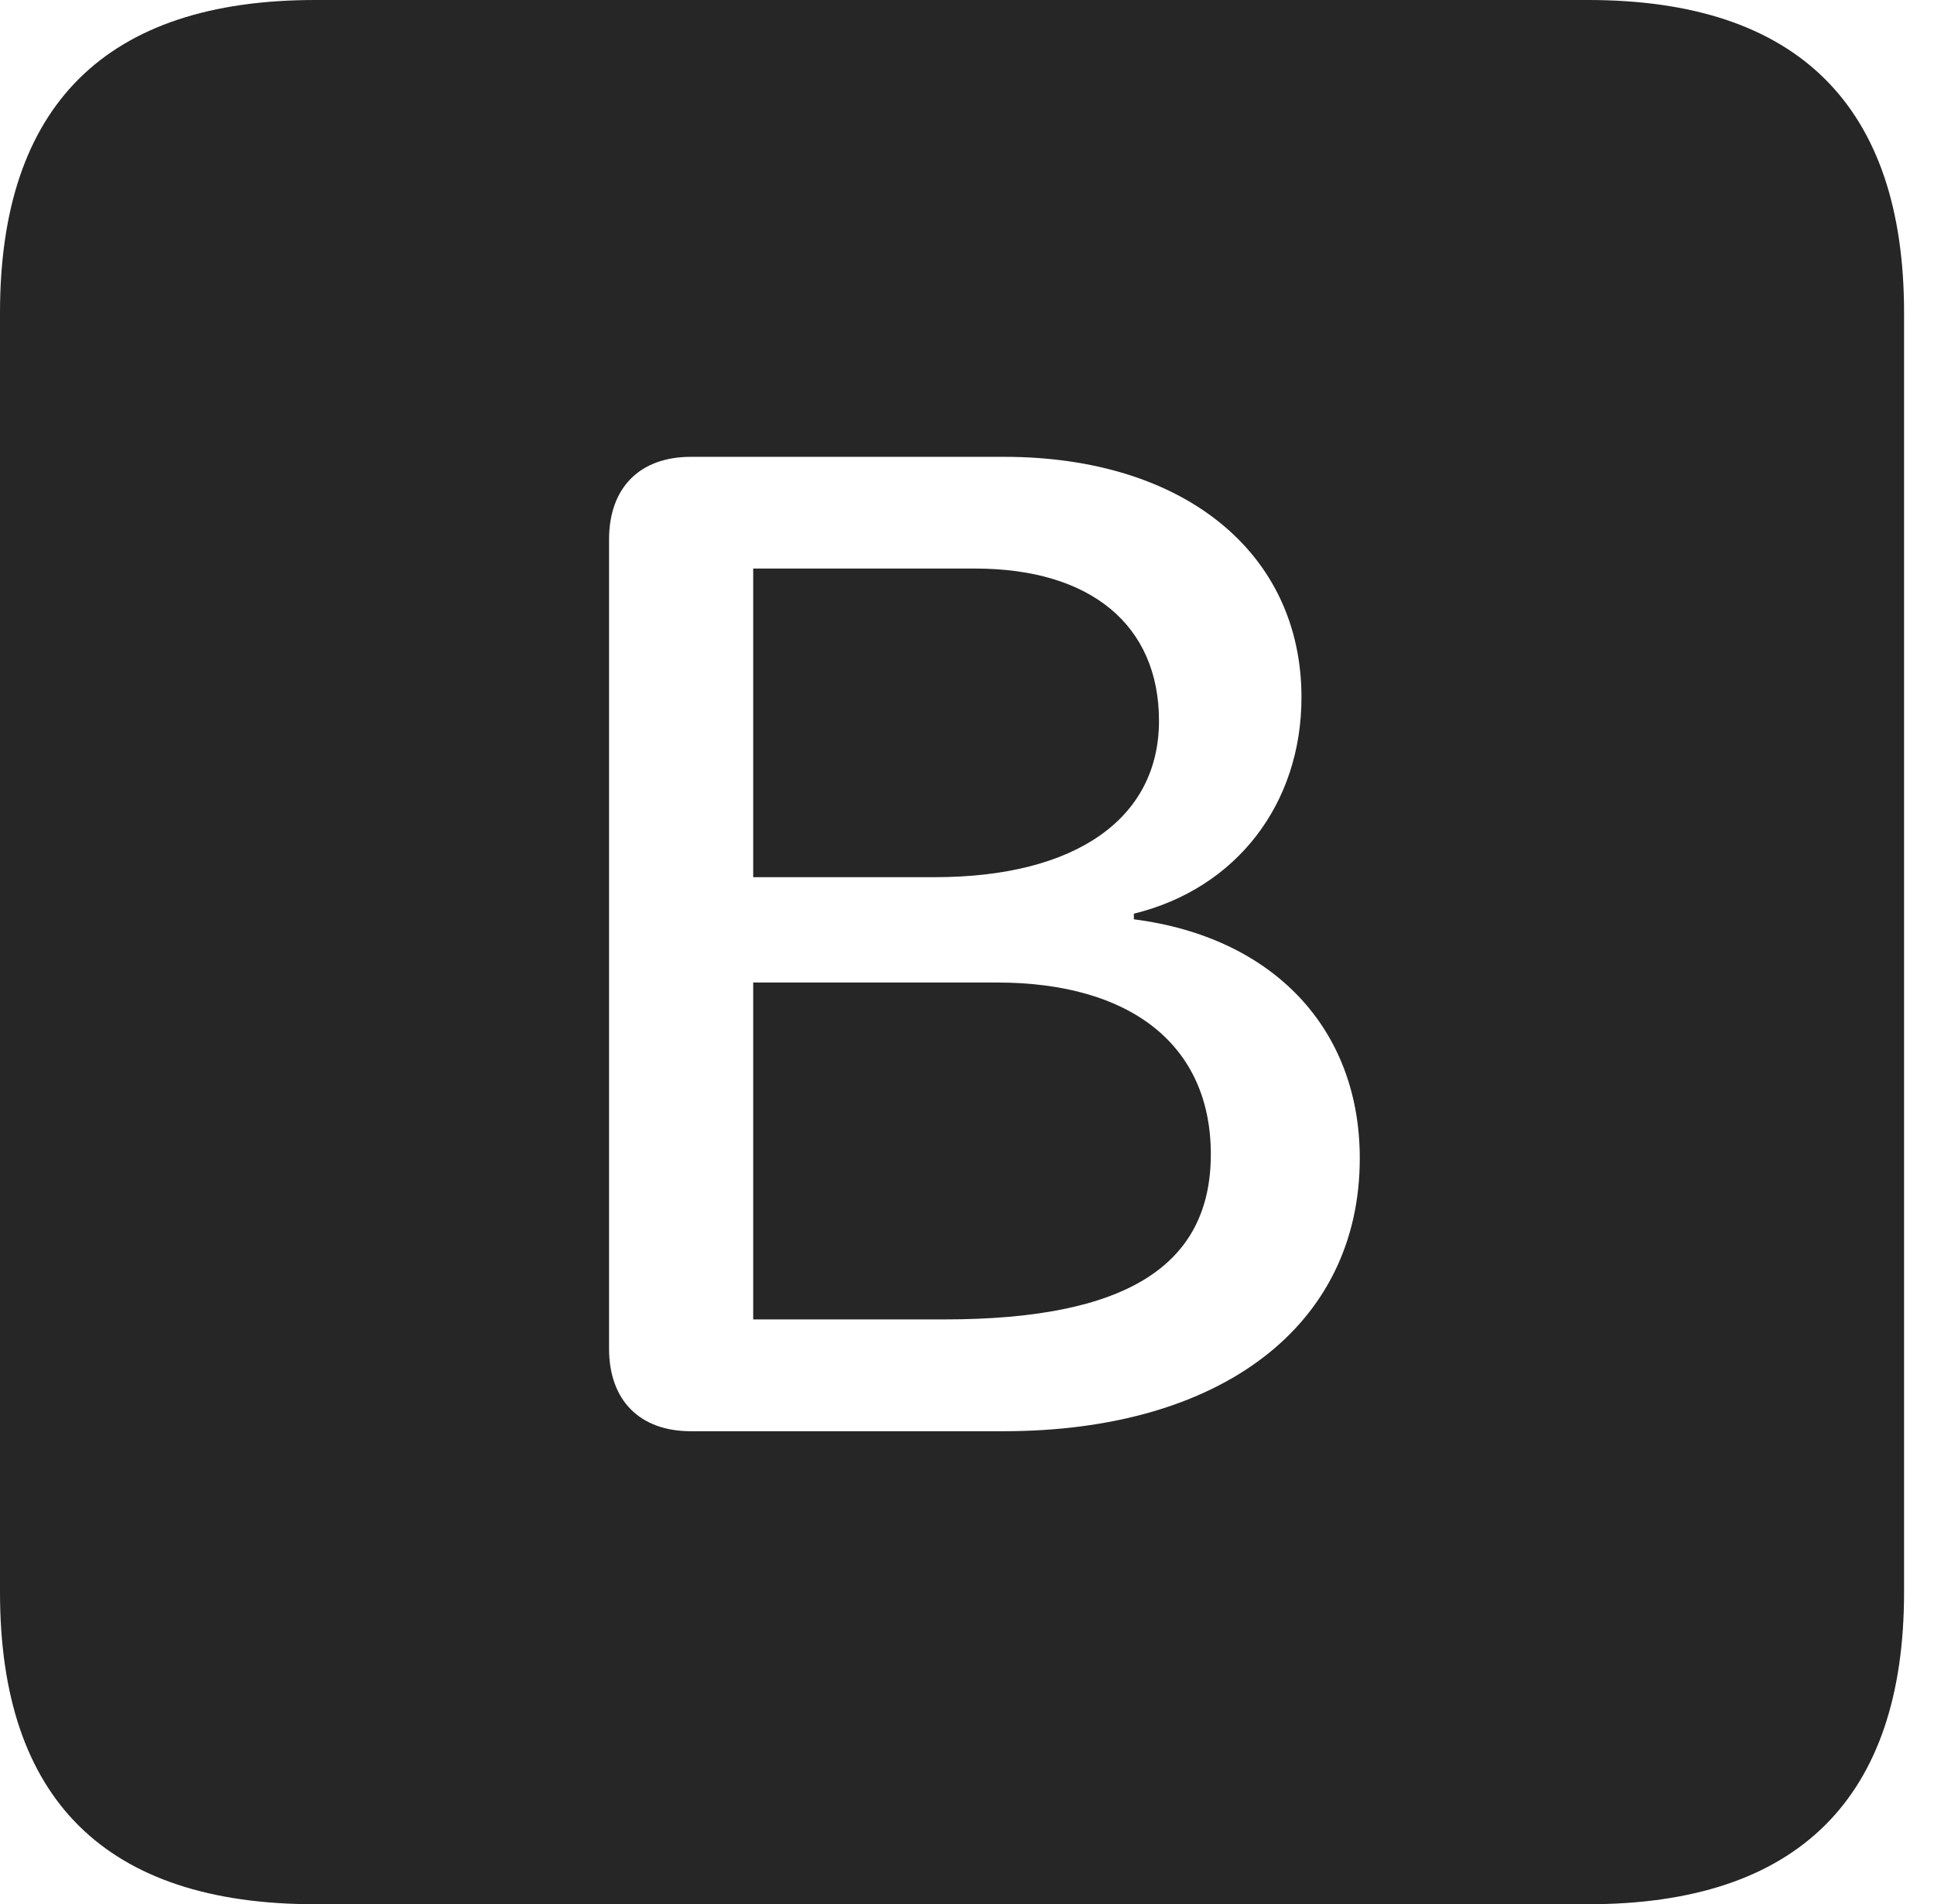 <?xml version="1.0" encoding="UTF-8"?>
<!--Generator: Apple Native CoreSVG 326-->
<!DOCTYPE svg
PUBLIC "-//W3C//DTD SVG 1.1//EN"
       "http://www.w3.org/Graphics/SVG/1.1/DTD/svg11.dtd">
<svg version="1.1" xmlns="http://www.w3.org/2000/svg" xmlns:xlink="http://www.w3.org/1999/xlink" viewBox="0 0 23.32 22.959">
 <g>
  <rect height="22.959" opacity="0" width="23.32" x="0" y="0"/>
  <path d="M22.959 3.77L22.959 19.199C22.959 21.68 21.68 22.959 19.15 22.959L3.799 22.959C1.279 22.959 0 21.699 0 19.199L0 3.77C0 1.27 1.279 0 3.799 0L19.15 0C21.68 0 22.959 1.279 22.959 3.77ZM8.33 5.508C7.715 5.508 7.344 5.879 7.344 6.504L7.344 16.26C7.344 16.885 7.715 17.256 8.33 17.256L12.1 17.256C14.717 17.256 16.396 15.986 16.396 13.965C16.396 12.402 15.352 11.299 13.672 11.084L13.672 11.016C14.912 10.713 15.693 9.688 15.693 8.408C15.693 6.66 14.268 5.508 12.109 5.508ZM14.6 13.916C14.6 15.264 13.574 15.908 11.387 15.908L9.082 15.908L9.082 11.846L12.021 11.846C13.643 11.846 14.6 12.607 14.6 13.916ZM13.975 8.691C13.975 9.863 12.979 10.576 11.27 10.576L9.082 10.576L9.082 6.855L11.758 6.855C13.154 6.855 13.975 7.539 13.975 8.691Z" fill="black" fill-opacity="0.85"/>
 </g>
</svg>
